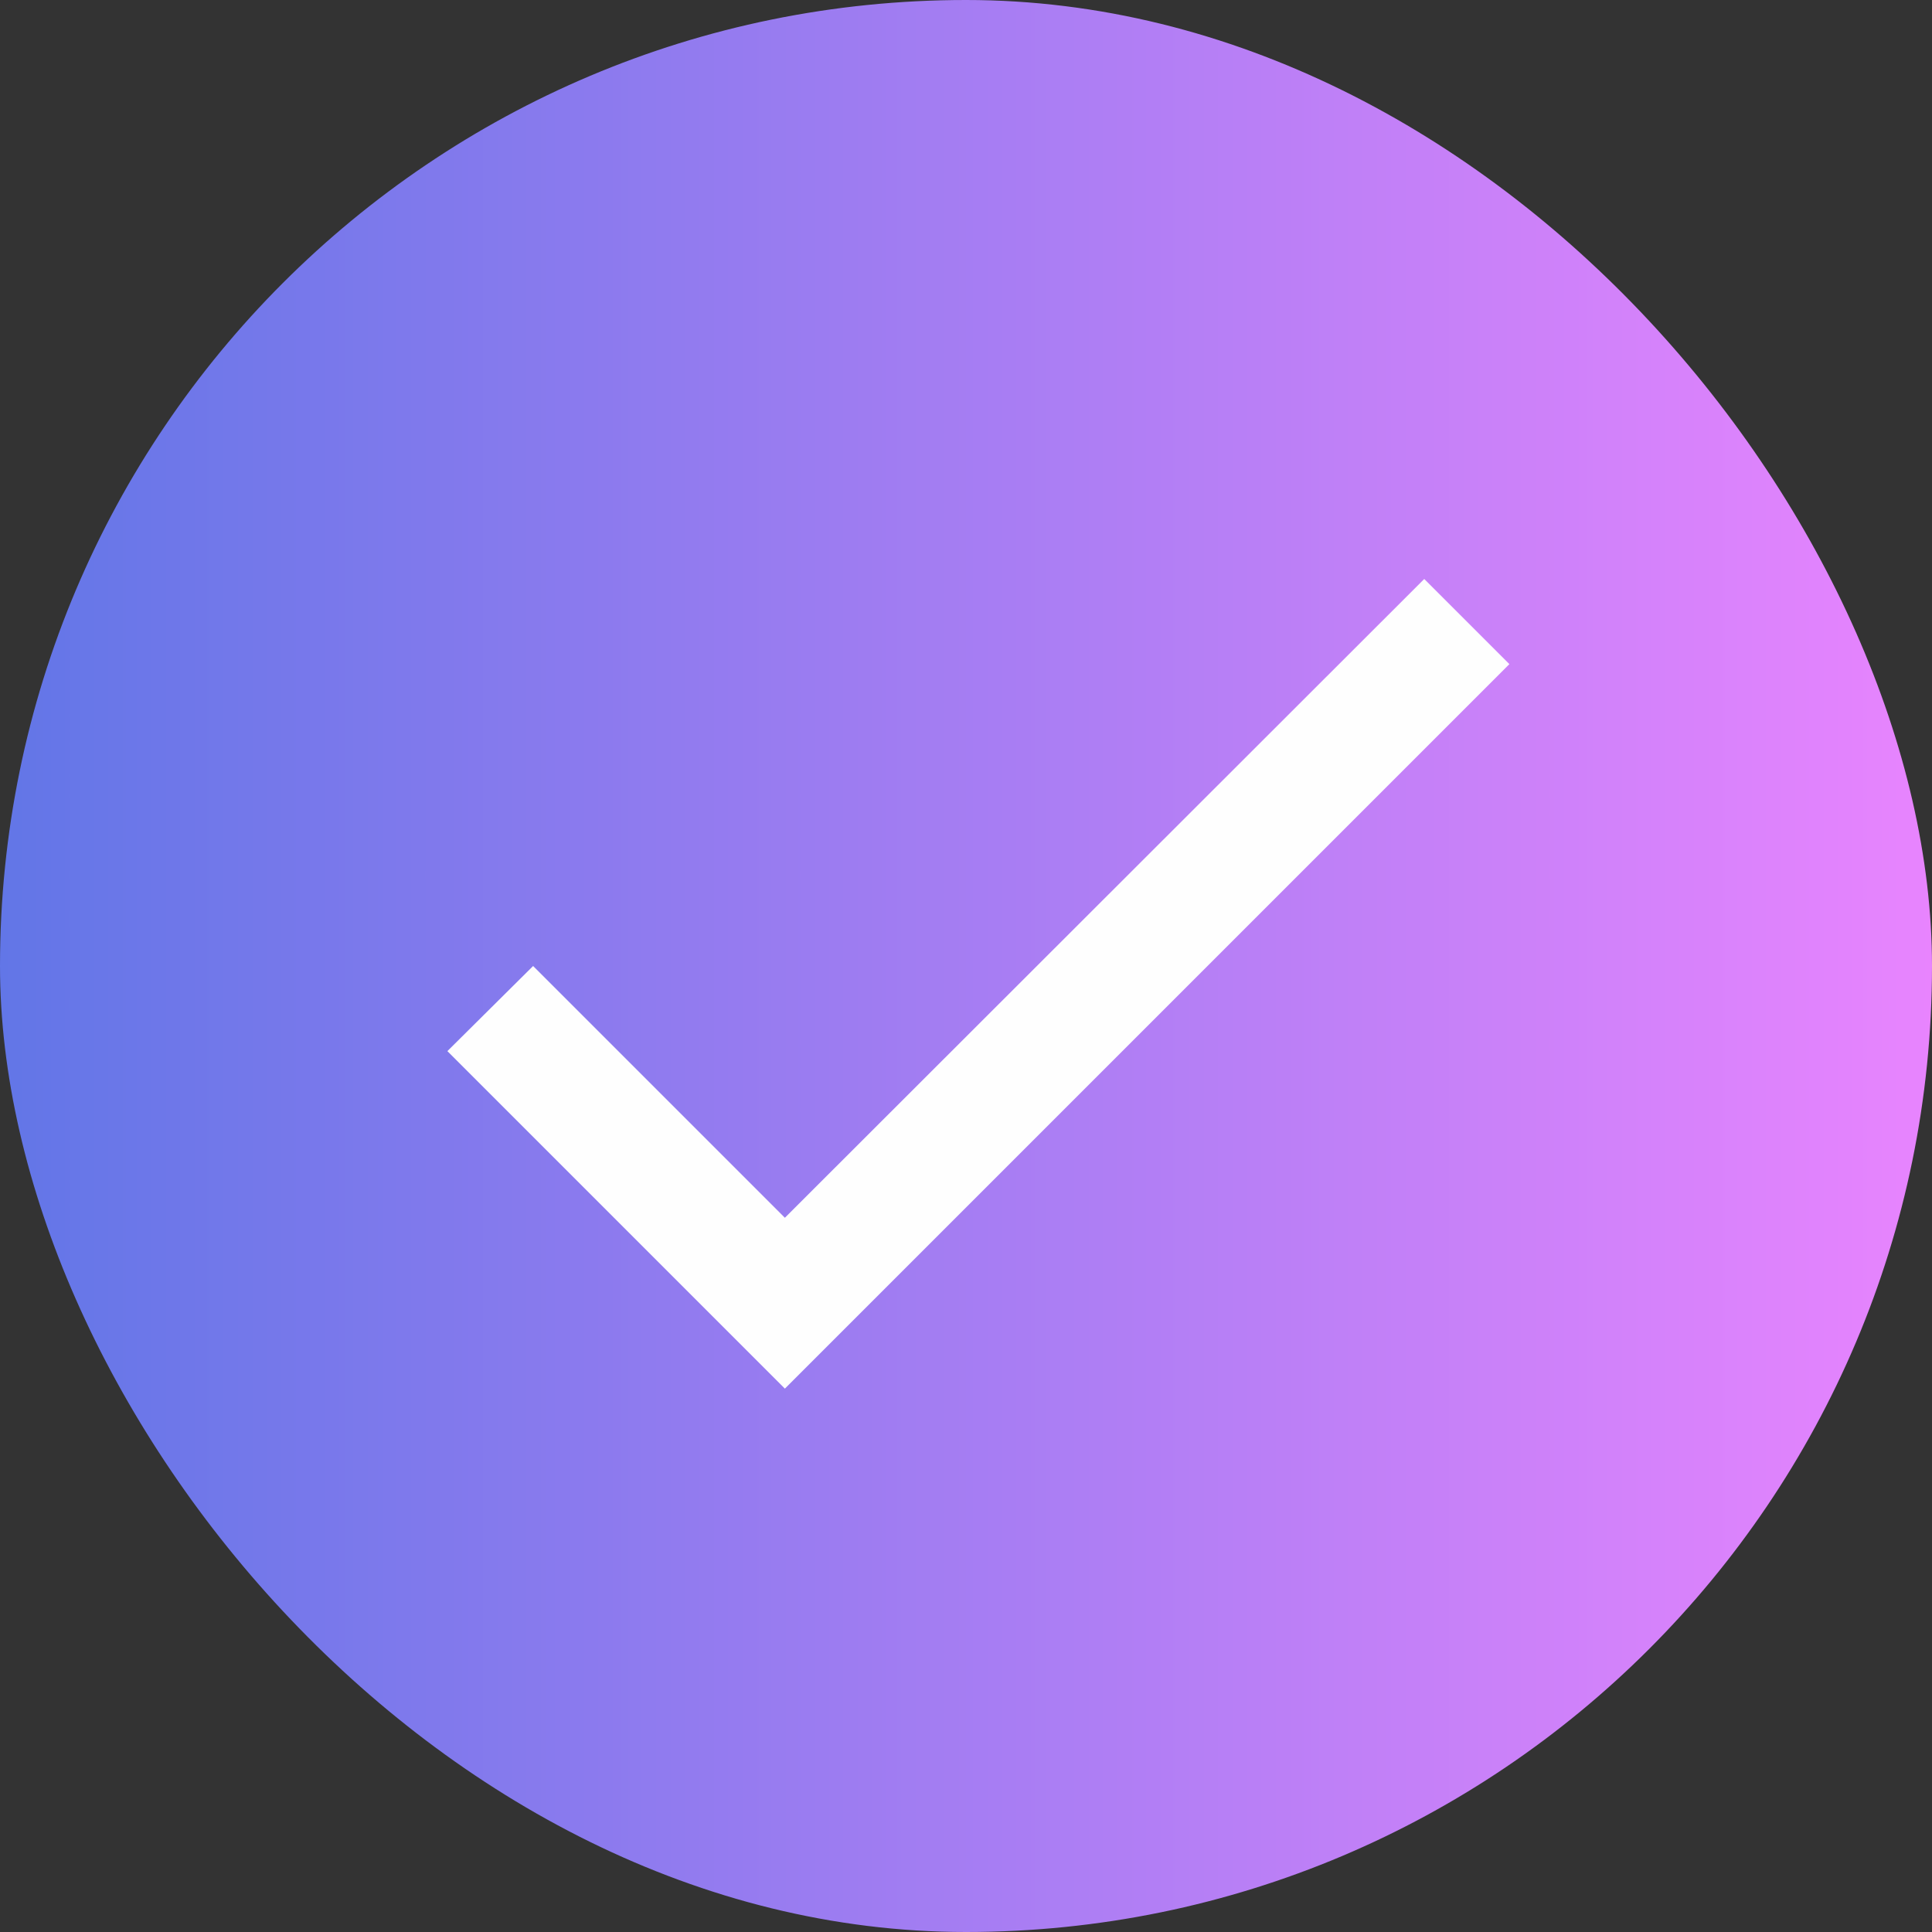 <svg width="32" height="32" viewBox="0 0 32 32" fill="none" xmlns="http://www.w3.org/2000/svg">
<rect x="0" y="0" width="32" height="32" fill="#333333" stroke="none"/>
<rect width="32" height="32" rx="16" fill="url(#paint0_linear_4499_2449)"/>
<g clip-path="url(#clip0_4499_2449)">
<path d="M13 20.17L8.83 16L7.41 17.41L13 23L25 11L23.59 9.59L13 20.17Z" fill="#FEFEFE"/>
</g>
<defs>
<linearGradient id="paint0_linear_4499_2449" x1="0" y1="16" x2="32" y2="16" gradientUnits="userSpaceOnUse">
<stop stop-color="#6276E7"/>
<stop offset="1" stop-color="#E884FE"/>
</linearGradient>
<clipPath id="clip0_4499_2449">
<rect width="24" height="24" fill="white" transform="translate(4 4)"/>
</clipPath>
</defs>
</svg>
